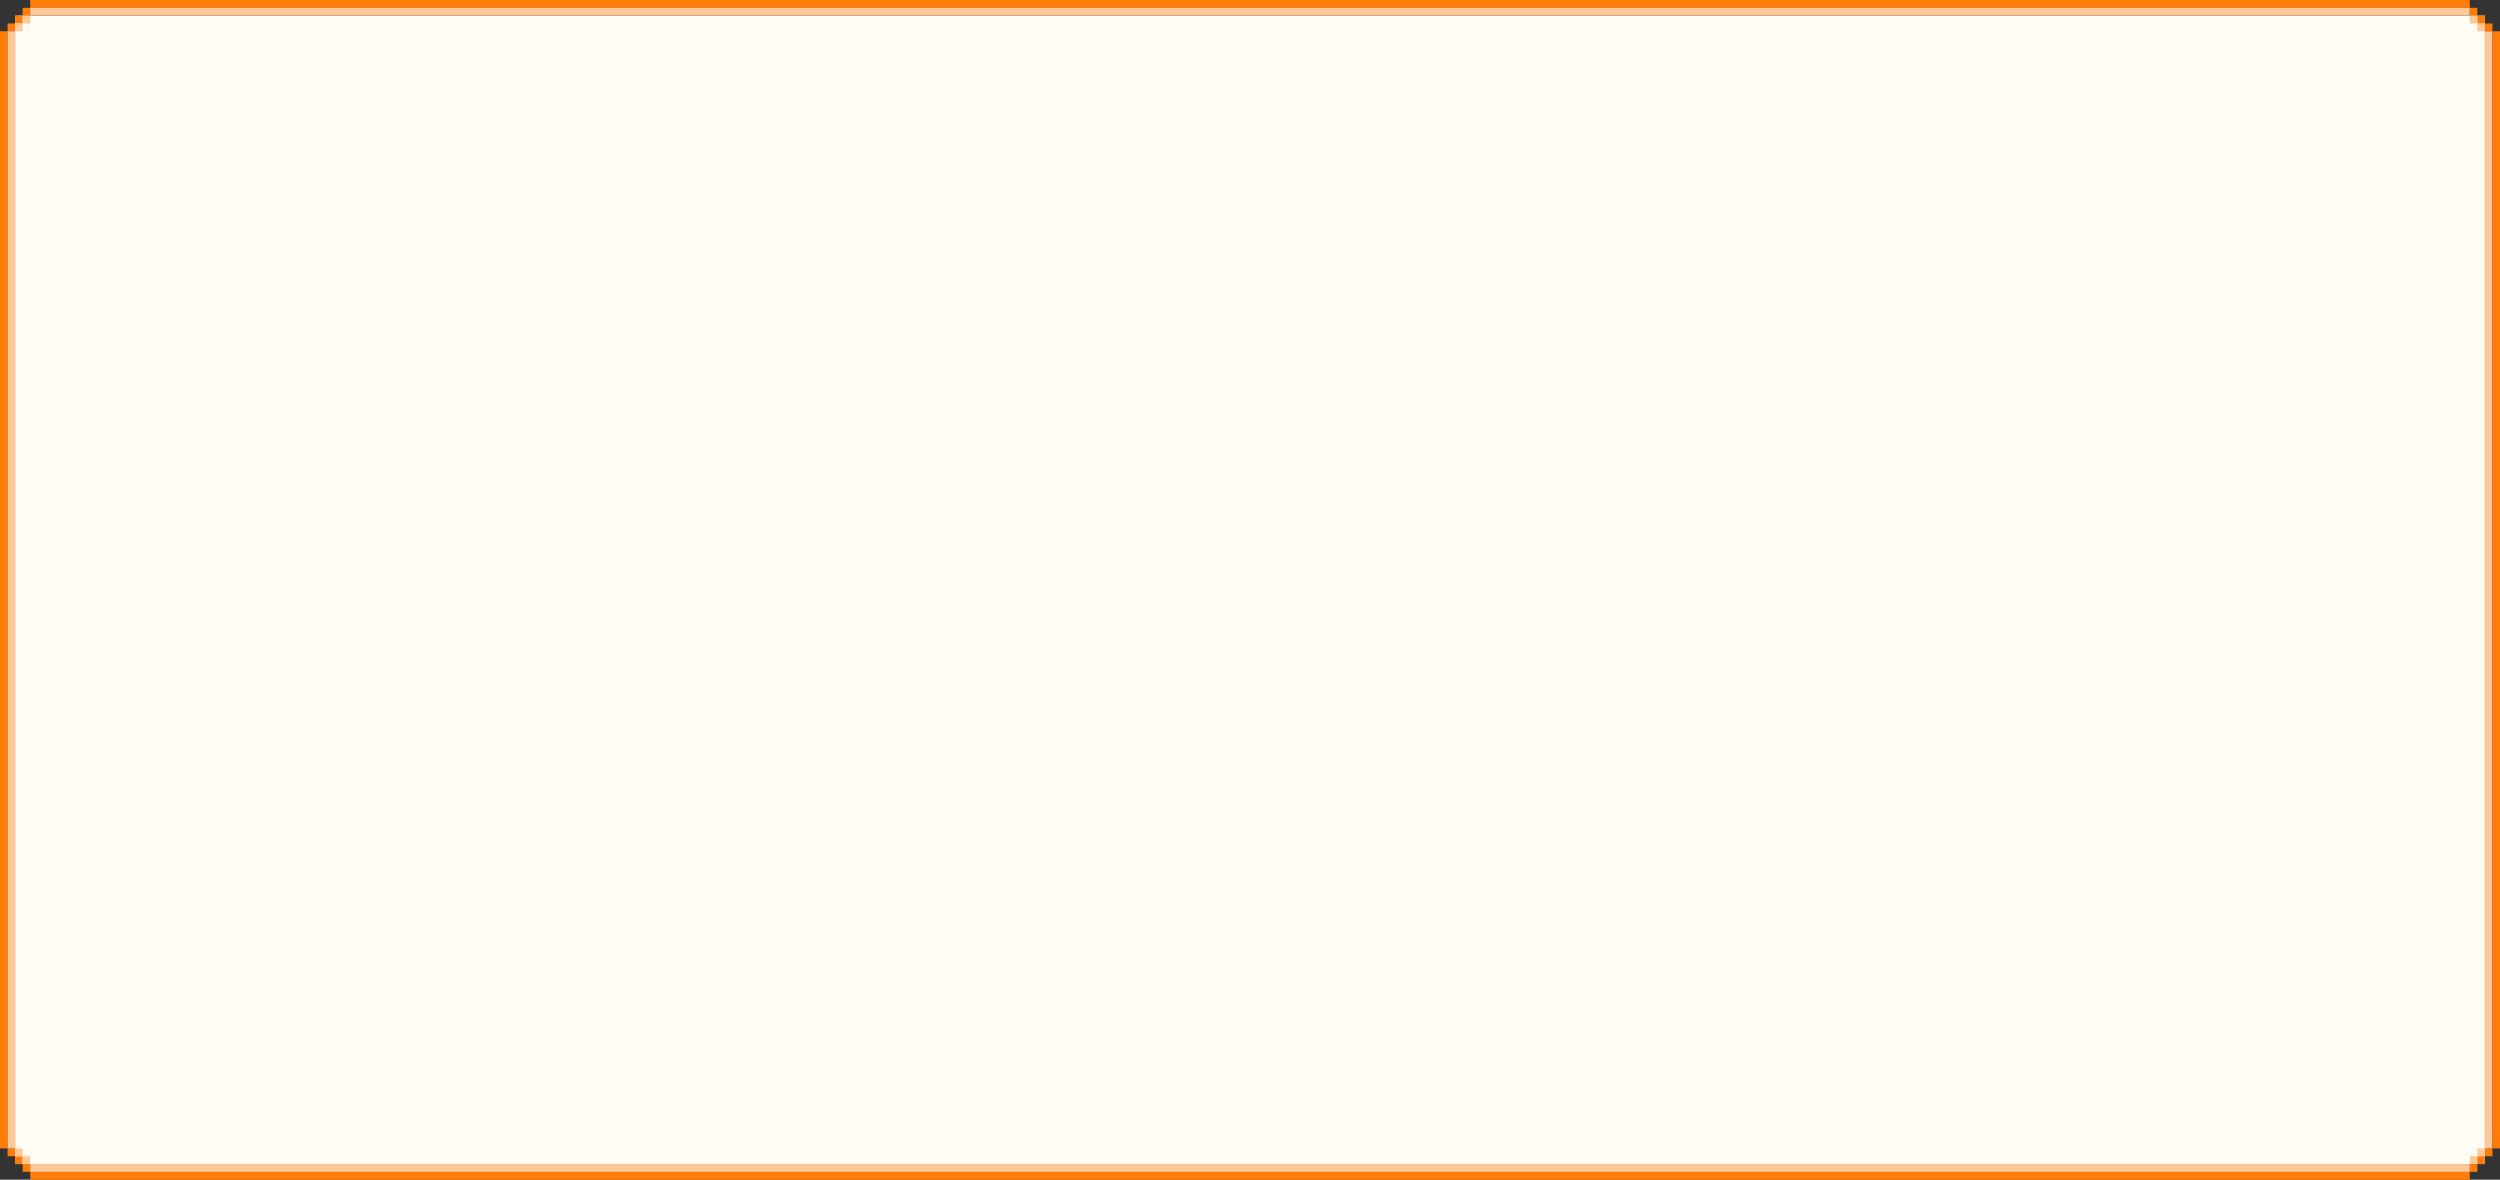 <svg width="320" height="151" viewBox="0 0 320 151" fill="none" xmlns="http://www.w3.org/2000/svg">
<rect x="0" y="0" width="320" height="151" fill="#333333" stroke="none"/>
<path d="M1.934 2H318.067V149H1.934V2Z" fill="#FFFDF4"/>
<rect x="3.867" width="312.266" height="1" fill="#FF7C06"/>
<rect x="0.965" y="4" width="143" height="0.967" transform="rotate(90 0.965 4)" fill="#FF7C06"/>
<rect x="0.965" y="3" width="0.967" height="1" fill="#FF7C06"/>
<rect x="1.934" y="2" width="0.967" height="1" fill="#FF7C06"/>
<rect x="2.898" y="1" width="0.967" height="1" fill="#FF7C06"/>
<rect x="0.965" y="148" width="1" height="0.967" transform="rotate(-90 0.965 148)" fill="#FF7C06"/>
<rect x="1.934" y="149" width="1" height="0.967" transform="rotate(-90 1.934 149)" fill="#FF7C06"/>
<rect x="2.898" y="150" width="1" height="0.967" transform="rotate(-90 2.898 150)" fill="#FF7C06"/>
<rect x="3.867" y="151" width="1" height="312.266" transform="rotate(-90 3.867 151)" fill="#FF7C06"/>
<rect x="0.965" y="4" width="0.967" height="143" fill="#FFC897"/>
<rect x="1.934" y="3" width="0.967" height="1" fill="#FFC897"/>
<rect x="2.898" y="2" width="0.967" height="1" fill="#FFC897"/>
<rect width="1" height="312.266" transform="matrix(-1.50539e-06 1 -1 -1.26923e-09 316.133 149)" fill="#FFC897"/>
<rect x="3.867" y="148" width="1" height="0.967" transform="rotate(90 3.867 148)" fill="#FFC897"/>
<rect x="2.898" y="147" width="1" height="0.967" transform="rotate(90 2.898 147)" fill="#FFC897"/>
<rect x="3.867" y="1" width="312.266" height="1" fill="#FFC897"/>
<rect x="316.133" y="1" width="0.967" height="1" fill="#FF7C06"/>
<rect x="319.035" y="147" width="1" height="0.967" transform="rotate(90 319.035 147)" fill="#FF7C06"/>
<rect x="316.133" y="2" width="0.967" height="1" fill="#FFC897"/>
<rect x="318.066" y="147" width="1" height="0.967" transform="rotate(90 318.066 147)" fill="#FFC897"/>
<rect x="317.102" y="3" width="0.967" height="1" fill="#FFC897"/>
<rect x="317.102" y="148" width="1" height="0.967" transform="rotate(90 317.102 148)" fill="#FFC897"/>
<rect x="318.066" y="4" width="0.967" height="143" fill="#FFC897"/>
<rect x="317.102" y="2" width="0.967" height="1" fill="#FF7C06"/>
<rect x="318.066" y="148" width="1" height="0.967" transform="rotate(90 318.066 148)" fill="#FF7C06"/>
<rect x="318.066" y="3" width="0.967" height="1" fill="#FF7C06"/>
<rect x="317.102" y="149" width="1" height="0.967" transform="rotate(90 317.102 149)" fill="#FF7C06"/>
<rect x="319.035" y="4" width="0.967" height="143" fill="#FF7C06"/>
</svg>
